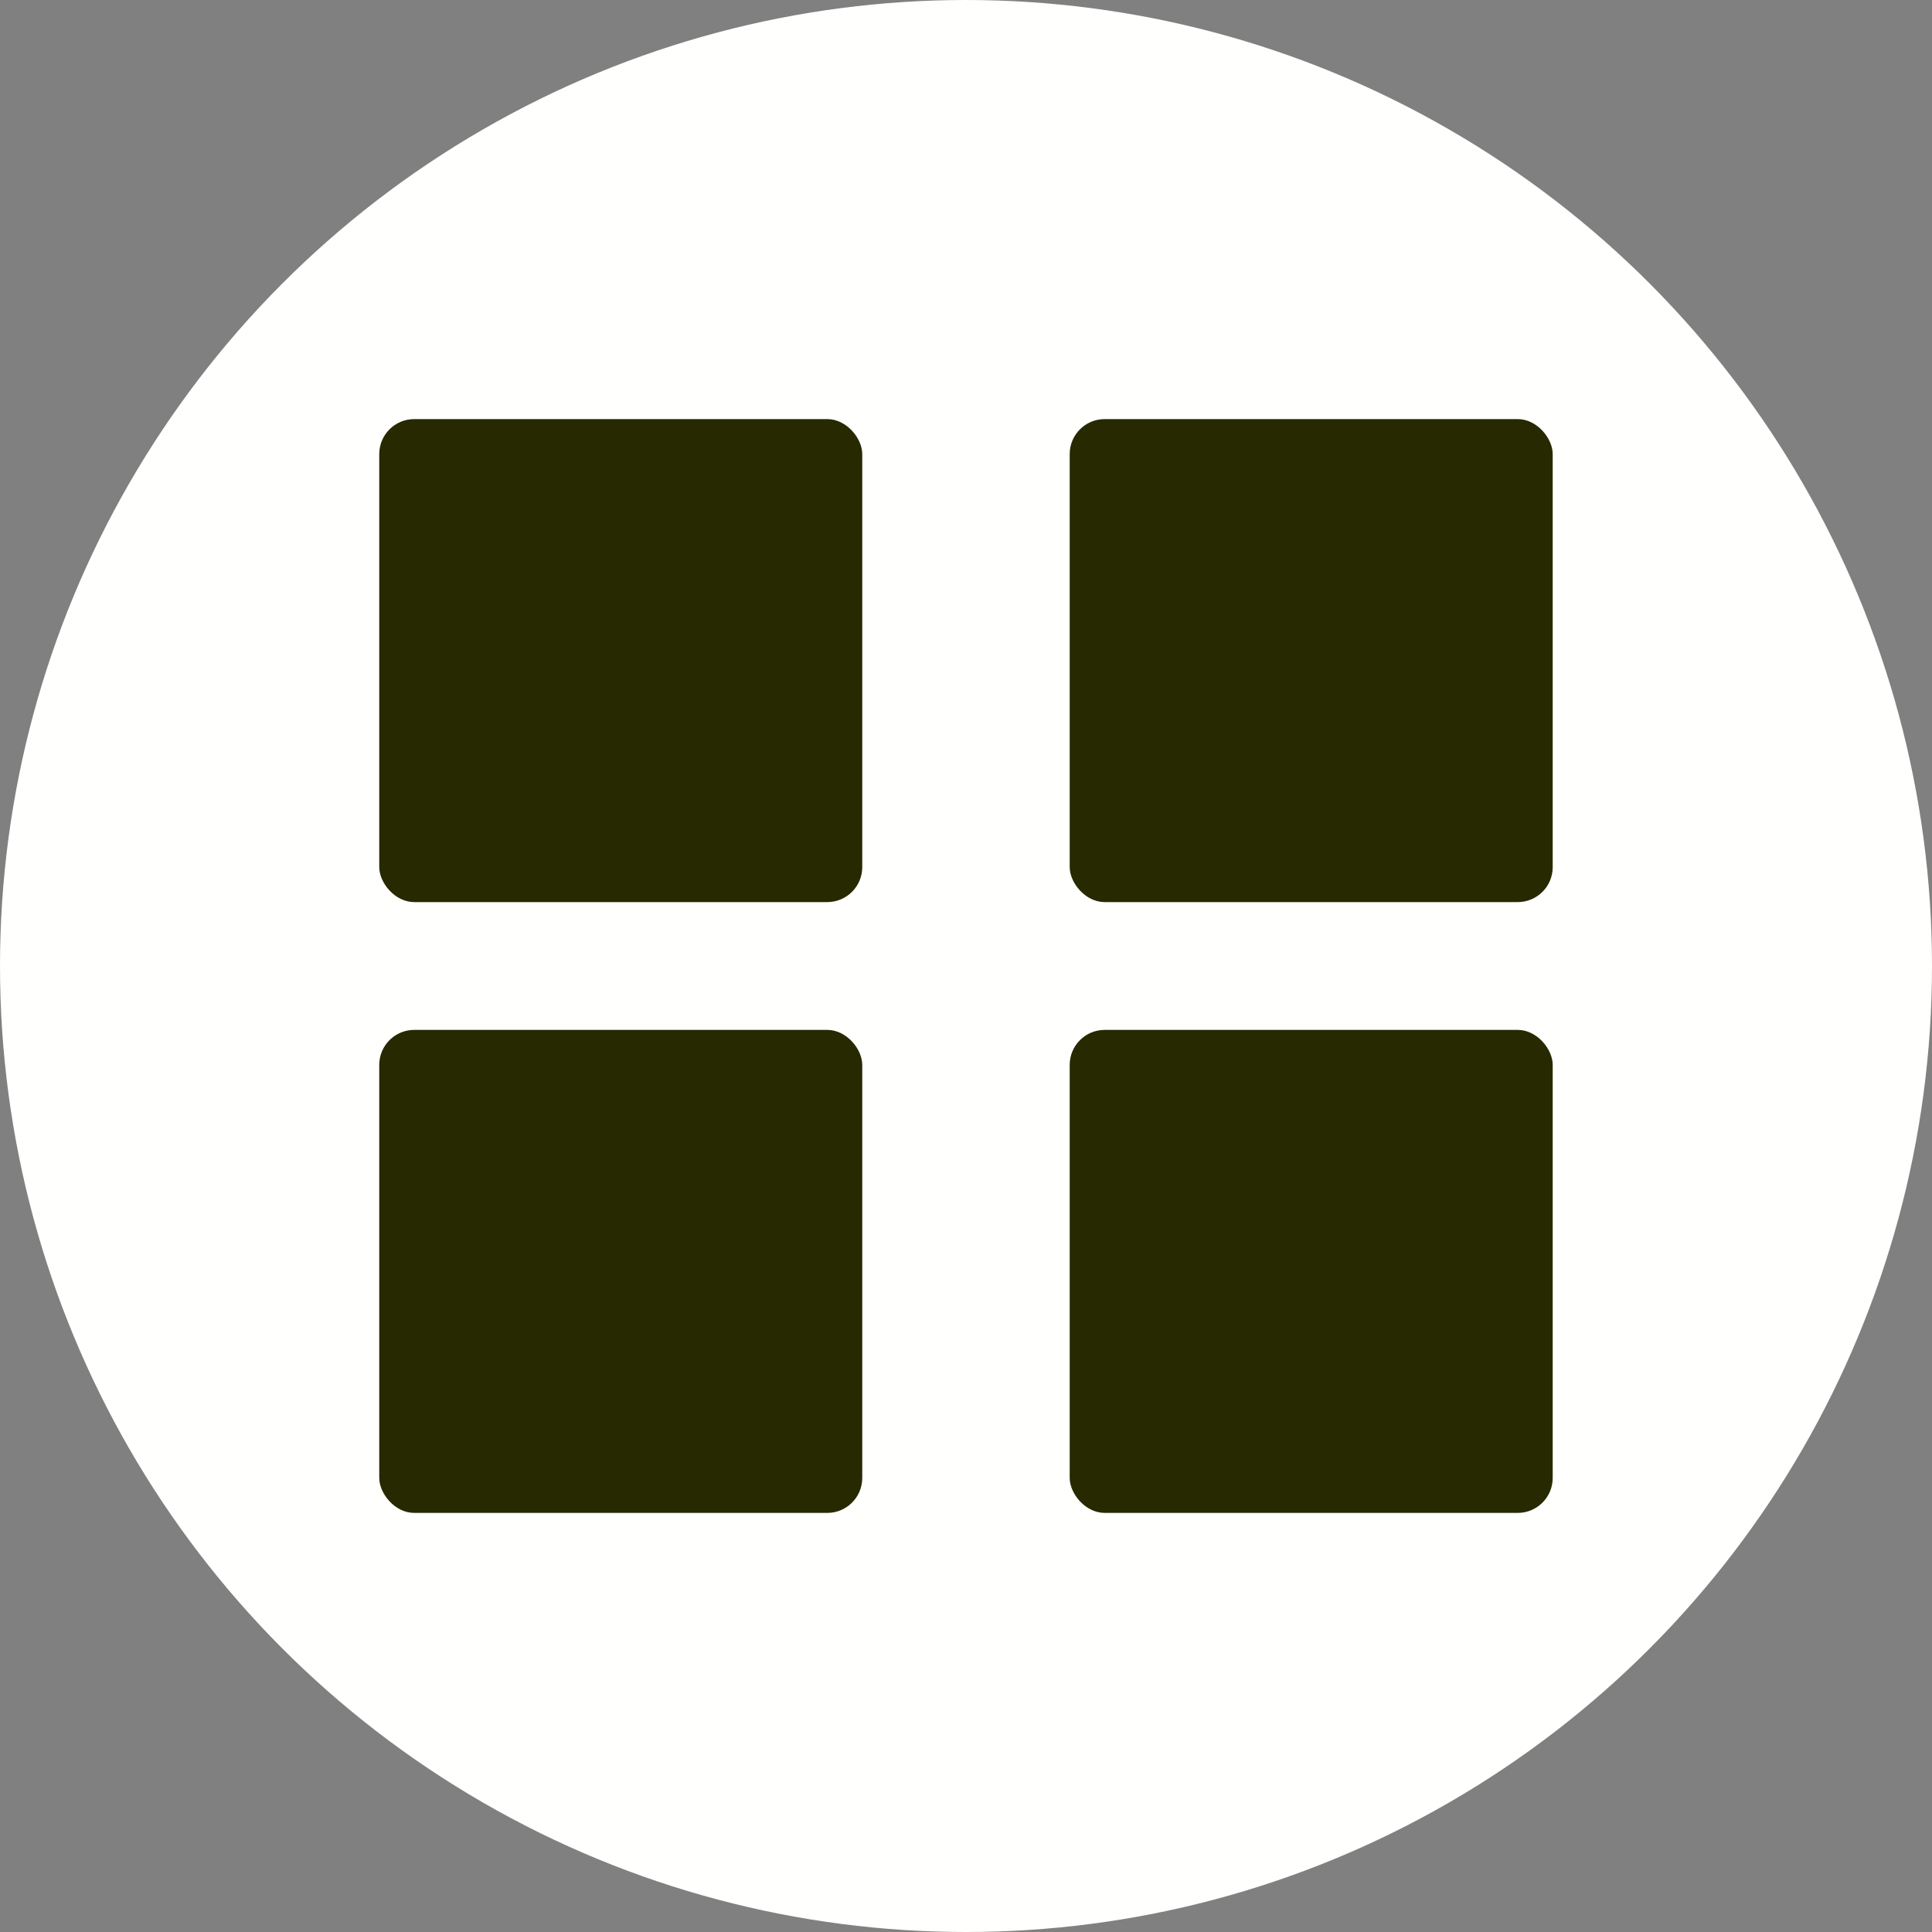 <?xml version="1.0" encoding="UTF-8" standalone="no"?>
<!-- Created with Inkscape (http://www.inkscape.org/) -->

<svg
   width="40mm"
   height="40mm"
   viewBox="0 0 40 40"
   version="1.1"
   id="svg5"
   inkscape:version="1.1 (c4e8f9e, 2021-05-24)"
   sodipodi:docname="calendar.svg"
   xmlns:inkscape="http://www.inkscape.org/namespaces/inkscape"
   xmlns:sodipodi="http://sodipodi.sourceforge.net/DTD/sodipodi-0.dtd"
   xmlns="http://www.w3.org/2000/svg"
   xmlns:svg="http://www.w3.org/2000/svg">
  <rect x="0" y="0" width="40" height="40" fill="#808080" stroke="none"/>
  <sodipodi:namedview
     id="namedview7"
     pagecolor="#ffffff"
     bordercolor="#666666"
     borderopacity="1.0"
     inkscape:pageshadow="2"
     inkscape:pageopacity="0.0"
     inkscape:pagecheckerboard="0"
     inkscape:document-units="mm"
     showgrid="false"
     fit-margin-top="0"
     fit-margin-left="0"
     fit-margin-right="0"
     fit-margin-bottom="0"
     inkscape:zoom="0.94039044"
     inkscape:cx="-118.56777"
     inkscape:cy="227.03336"
     inkscape:window-width="1920"
     inkscape:window-height="1016"
     inkscape:window-x="0"
     inkscape:window-y="0"
     inkscape:window-maximized="1"
     inkscape:current-layer="g3961" />
  <defs
     id="defs2" />
  <g
     inkscape:label="Layer 1"
     inkscape:groupmode="layer"
     id="layer1"
     transform="translate(-65.571,-101.972)">
    <g
       id="g3961"
       transform="translate(-19.429,-26.528)">
      <circle
         style="fill:#fffffd;fill-opacity:1;stroke-width:2.693"
         id="path848"
         cx="105"
         cy="148.5"
         r="20" />
      <g
         id="g5314"
         transform="translate(-0.181,5.794)">
        <g
           id="g5267"
           transform="translate(0,0.529)">
          <rect
             style="fill:#272900;fill-opacity:1;stroke-width:2.729"
             id="rect5156"
             width="10"
             height="10"
             x="93.033"
             y="143.5"
             ry="0.724"
             rx="0.724" />
          <rect
             style="fill:#272900;fill-opacity:1;stroke-width:2.729"
             id="rect5156-6"
             width="10"
             height="10"
             x="107.328"
             y="143.5"
             ry="0.724"
             rx="0.724" />
        </g>
        <g
           id="g5267-2"
           transform="translate(0,-12.117)">
          <rect
             style="fill:#272900;fill-opacity:1;stroke-width:2.729"
             id="rect5156-1"
             width="10"
             height="10"
             x="93.033"
             y="143.5"
             ry="0.724"
             rx="0.724" />
          <rect
             style="fill:#272900;fill-opacity:1;stroke-width:2.729"
             id="rect5156-6-7"
             width="10"
             height="10"
             x="107.328"
             y="143.5"
             ry="0.724"
             rx="0.724" />
        </g>
      </g>
    </g>
  </g>
</svg>
